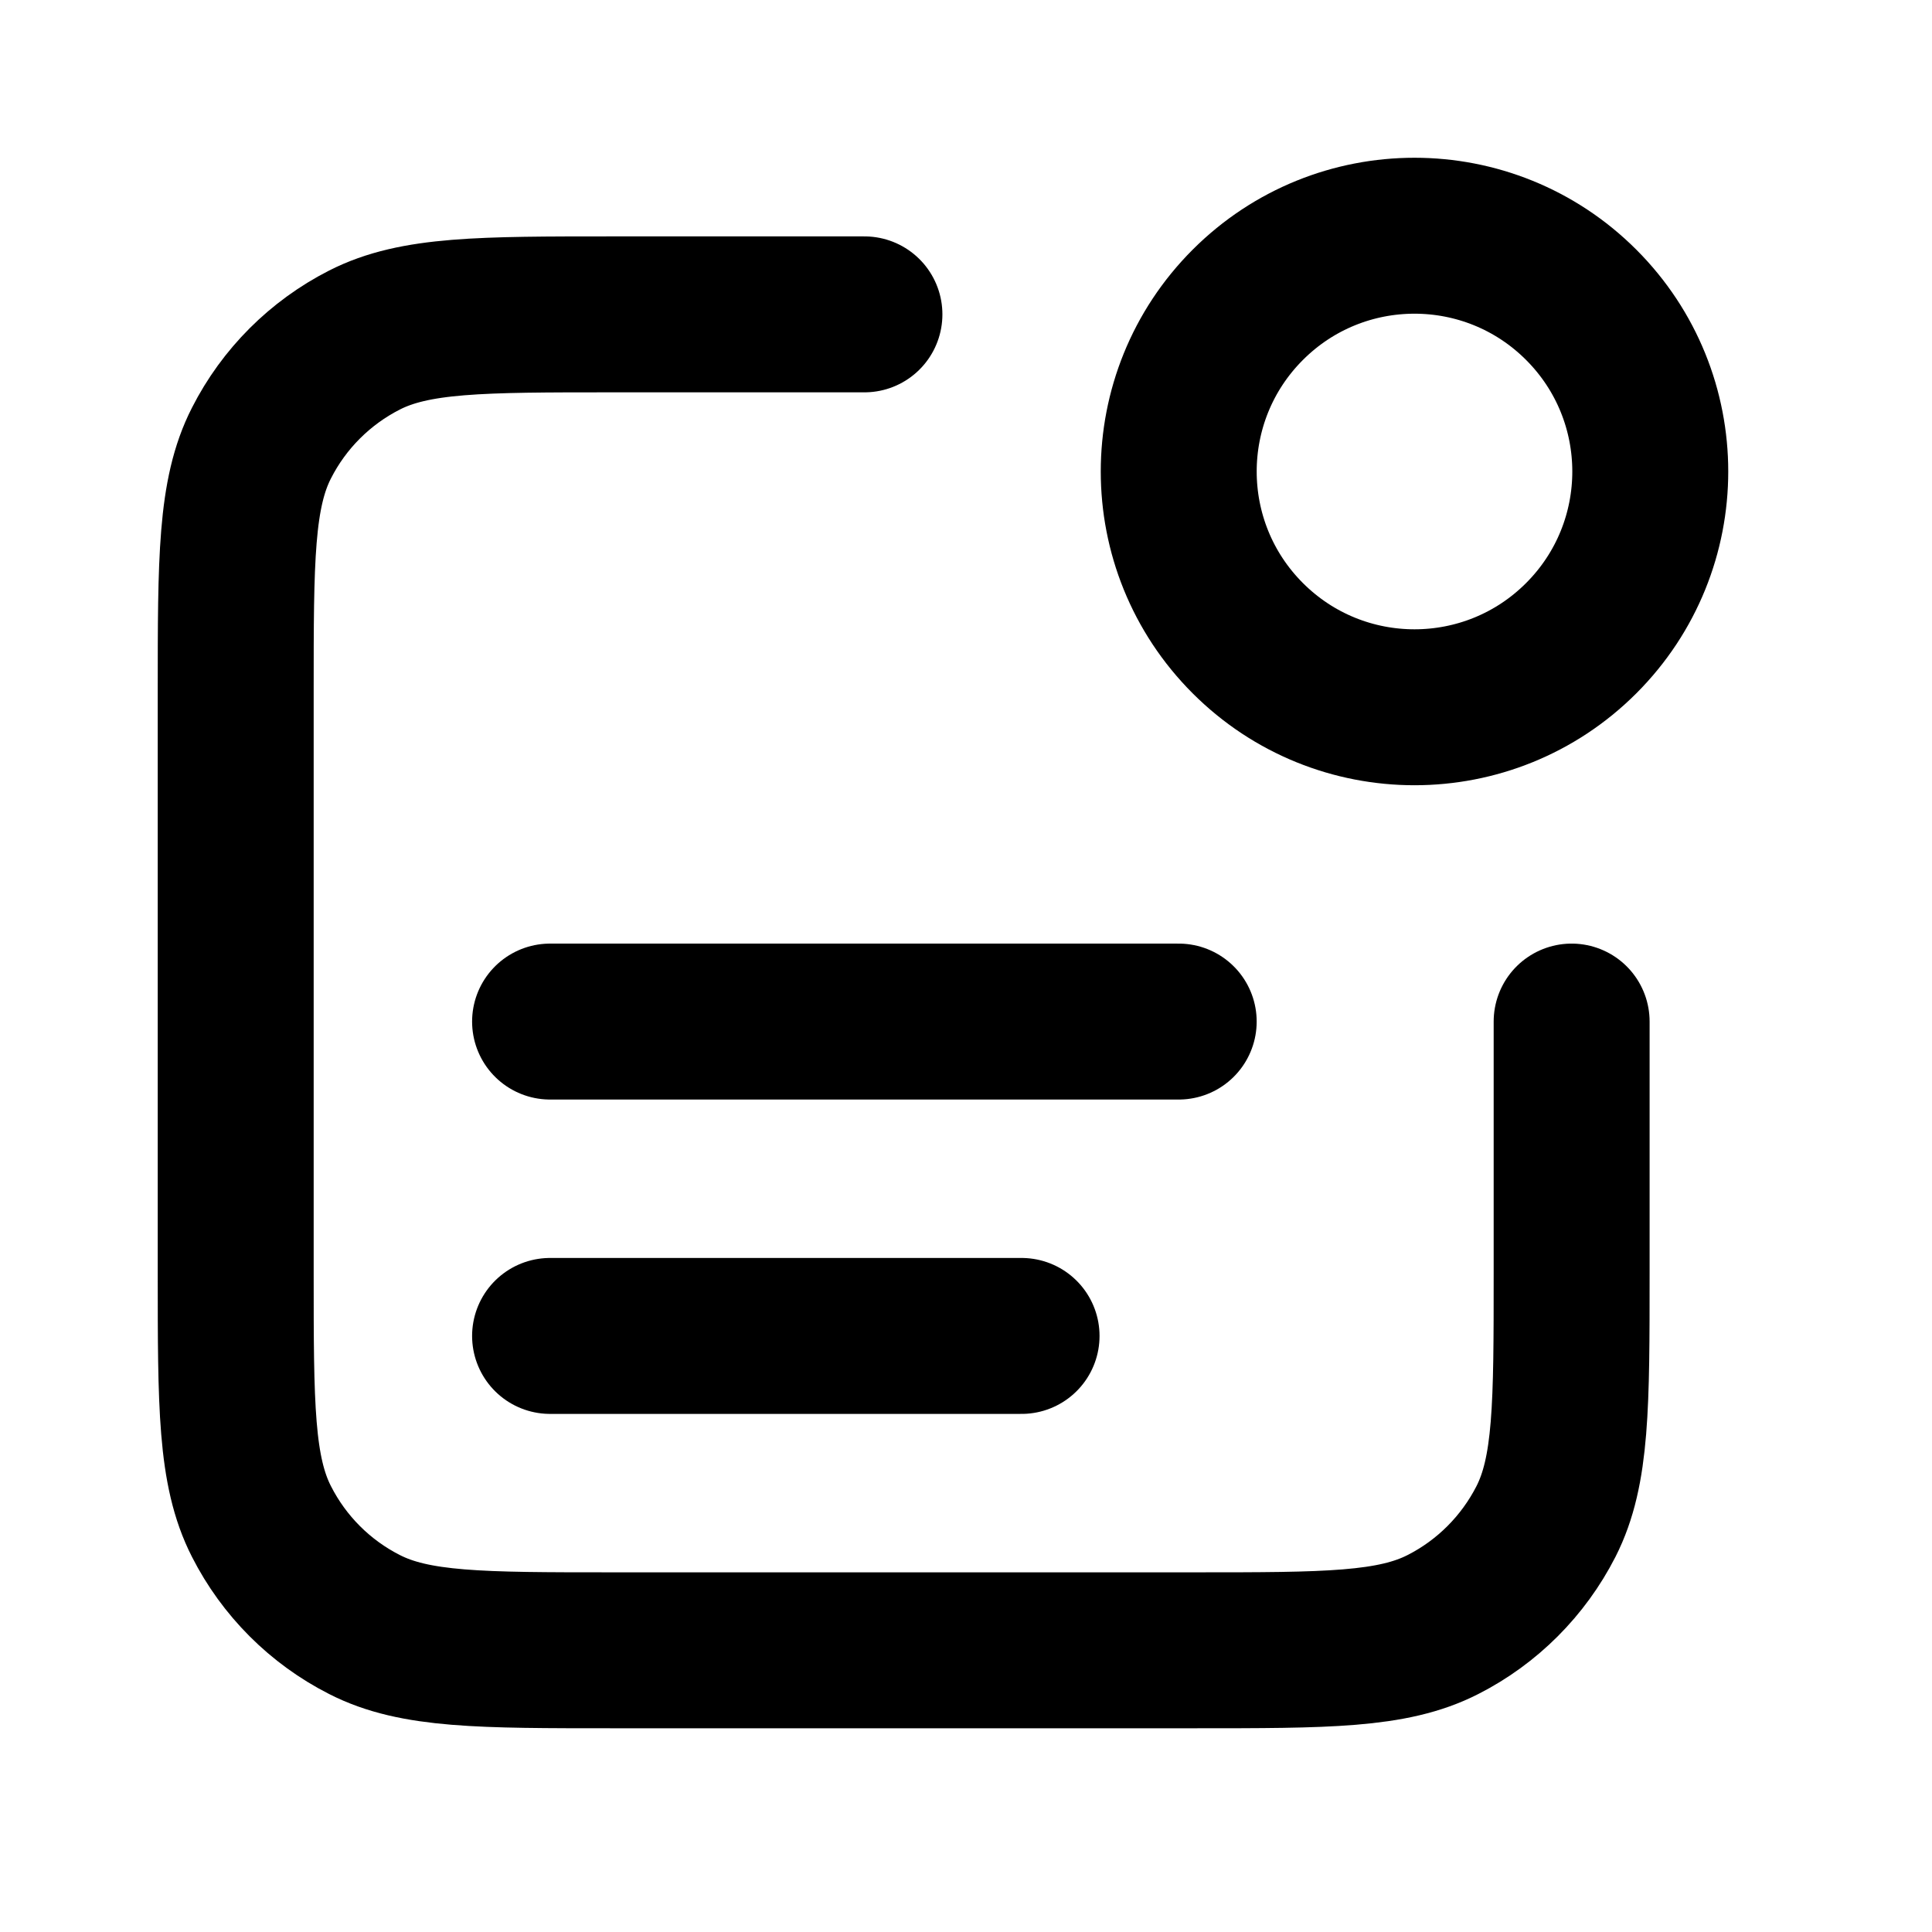 <svg xmlns="http://www.w3.org/2000/svg" width="21" height="21" viewBox="0 0 21 21" fill="none" role="img" class="icon user-card-profile__icon">
<path d="M9.396 3.417H6.662C5.227 3.417 4.51 3.417 3.962 3.696C3.479 3.942 3.087 4.334 2.842 4.816C2.562 5.364 2.562 6.082 2.562 7.517V13.838C2.562 15.273 2.562 15.99 2.842 16.538C3.087 17.02 3.479 17.413 3.962 17.658C4.51 17.938 5.227 17.938 6.662 17.938H12.983C14.418 17.938 15.136 17.938 15.684 17.658C16.166 17.413 16.558 17.02 16.804 16.538C17.083 15.99 17.083 15.273 17.083 13.838V11.104M11.104 14.521H5.979M12.812 11.104H5.979M17.187 3.313C18.188 4.314 18.188 5.936 17.187 6.937C16.186 7.938 14.564 7.938 13.563 6.937C12.562 5.936 12.562 4.314 13.563 3.313C14.564 2.312 16.186 2.312 17.187 3.313Z" stroke="currentColor" stroke-width="1.695" stroke-linecap="round" stroke-linejoin="round"></path>
</svg>
